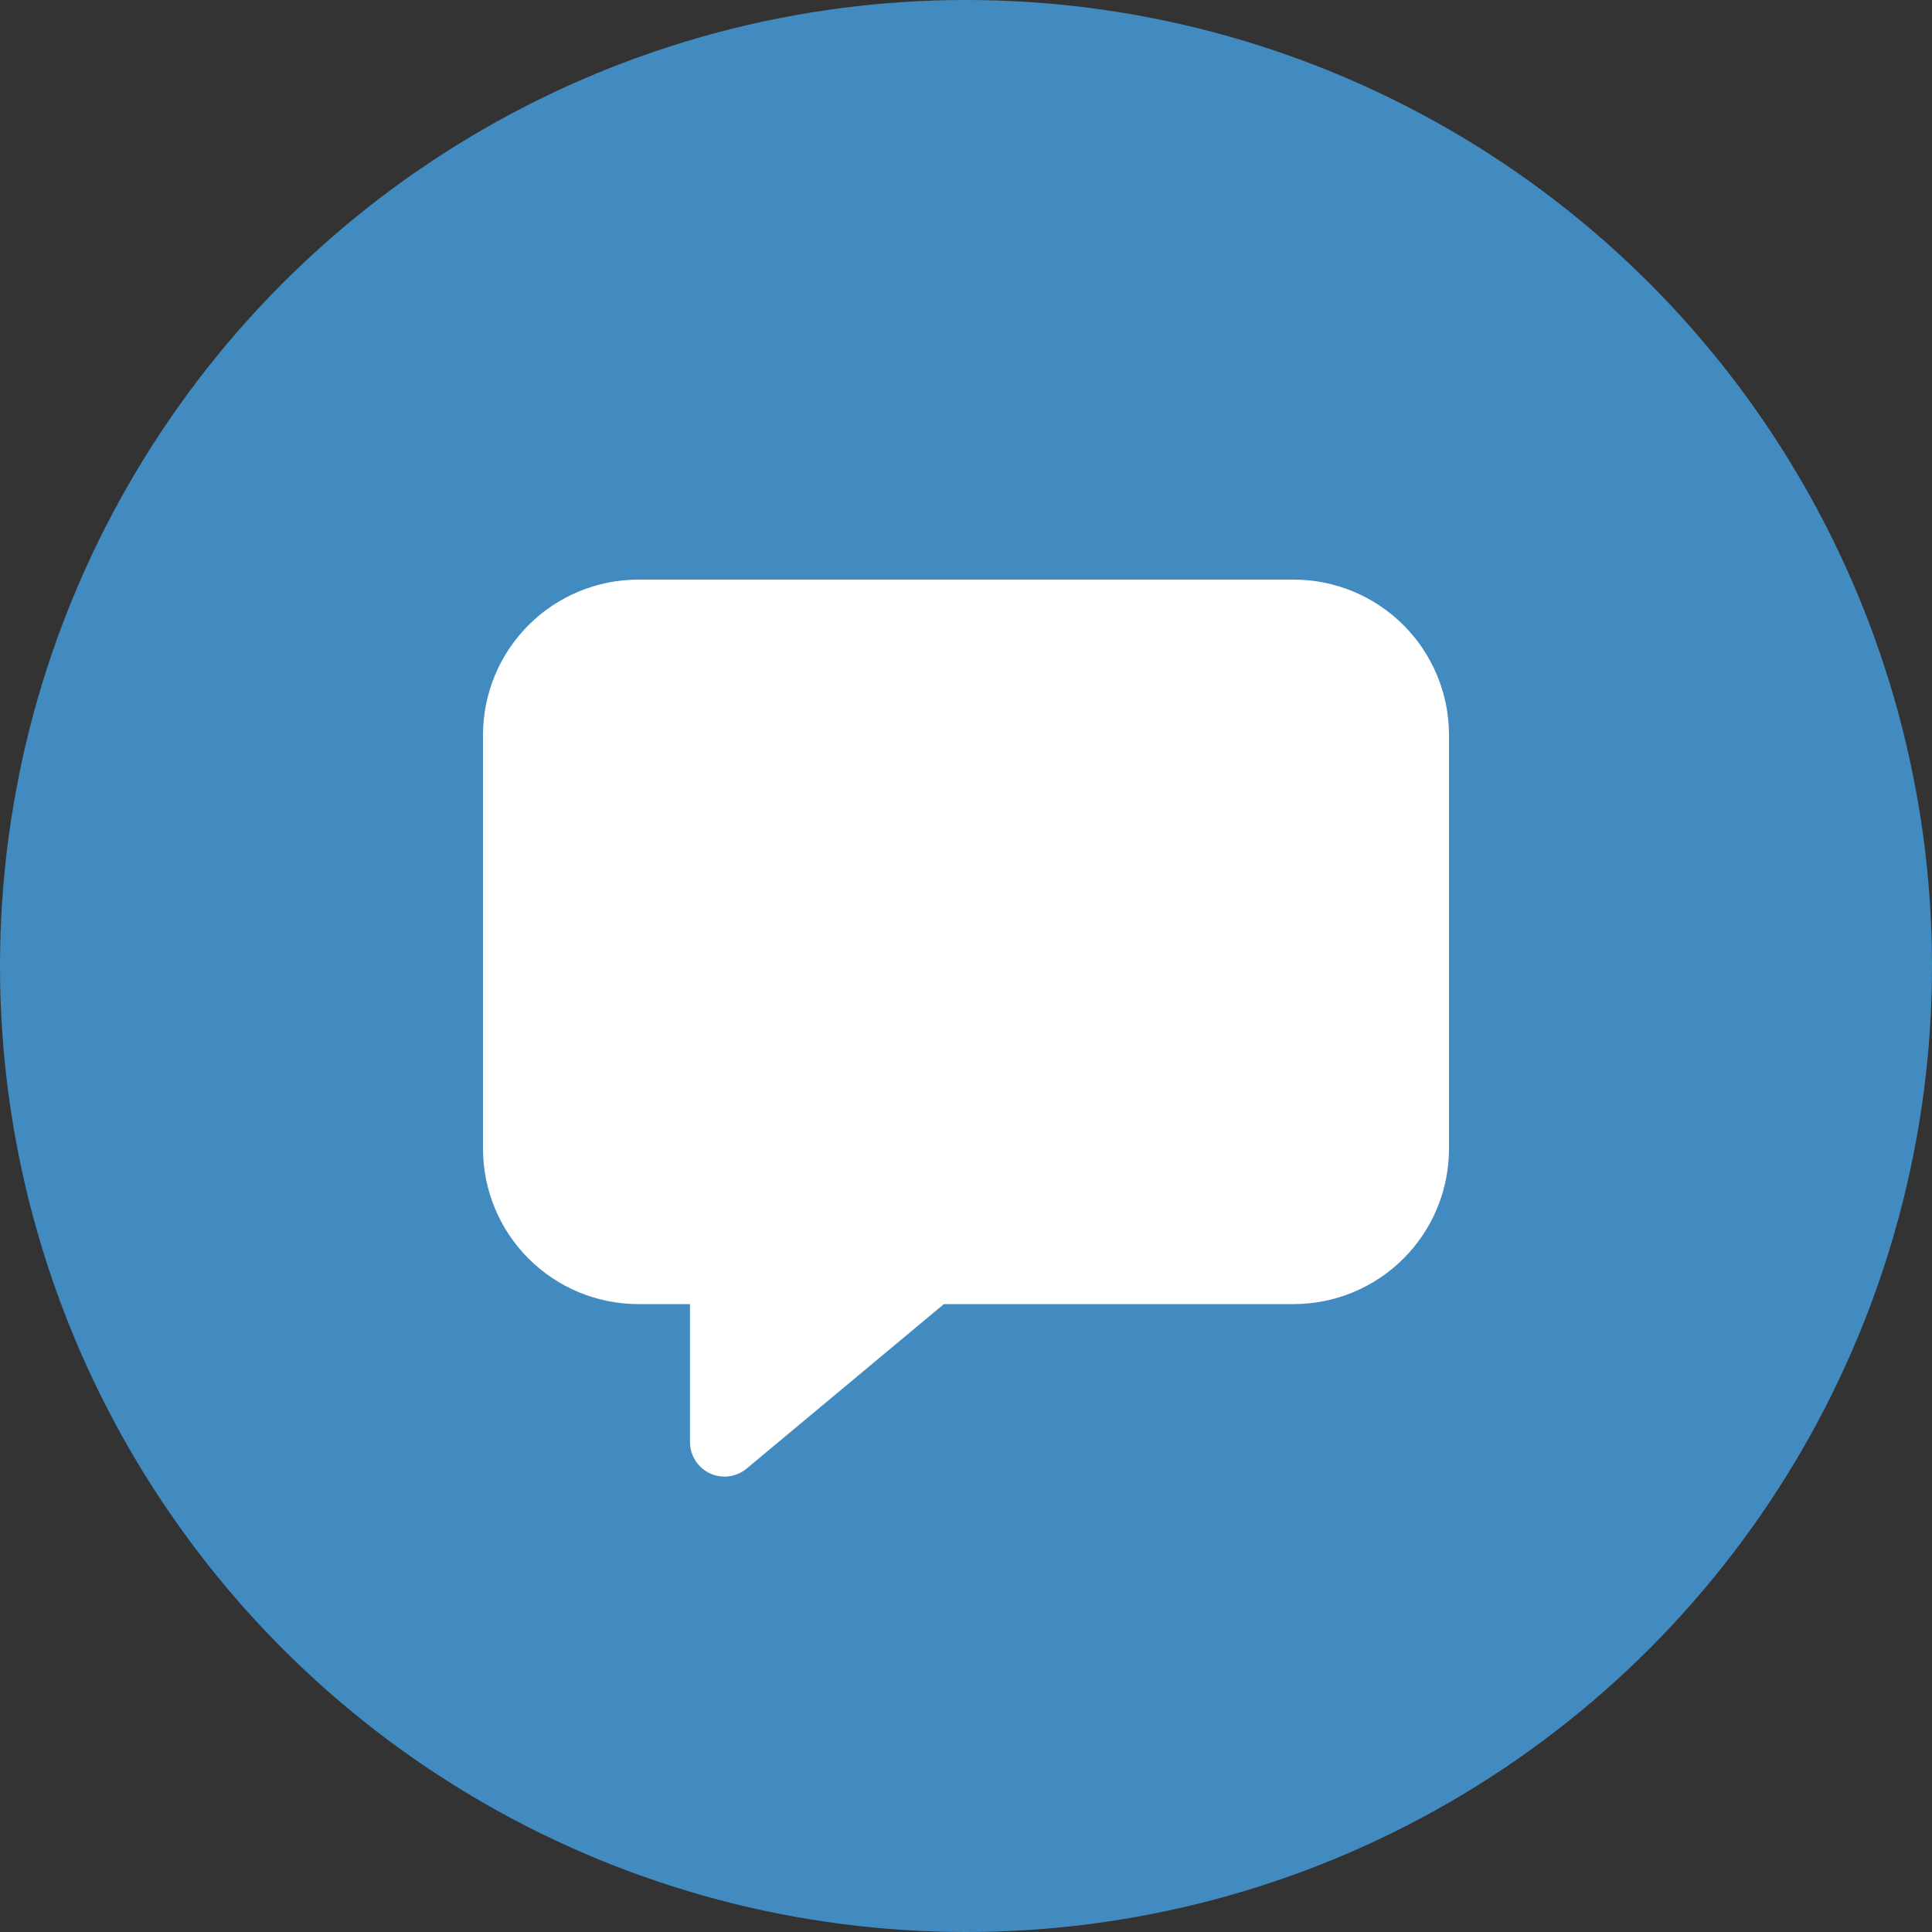 <svg width="80" height="80" viewBox="0 0 80 80" fill="none" xmlns="http://www.w3.org/2000/svg">
<rect x="0" y="0" width="80" height="80" fill="#333333" stroke="none"/>
<circle cx="40" cy="40" r="40" fill="#428BC1"/>
<path d="M30 61.143C29.621 61.143 29.258 60.992 28.99 60.724C28.722 60.456 28.571 60.093 28.571 59.714V54H26.429C24.724 53.998 23.09 53.32 21.885 52.115C20.68 50.91 20.002 49.276 20 47.571V30.429C20.002 28.724 20.68 27.09 21.885 25.885C23.09 24.68 24.724 24.002 26.429 24H53.571C55.276 24.002 56.91 24.68 58.115 25.885C59.32 27.09 59.998 28.724 60 30.429V47.571C59.998 49.276 59.32 50.91 58.115 52.115C56.91 53.32 55.276 53.998 53.571 54H39.084L30.915 60.812C30.658 61.025 30.334 61.143 30 61.143Z" fill="white"/>
</svg>
